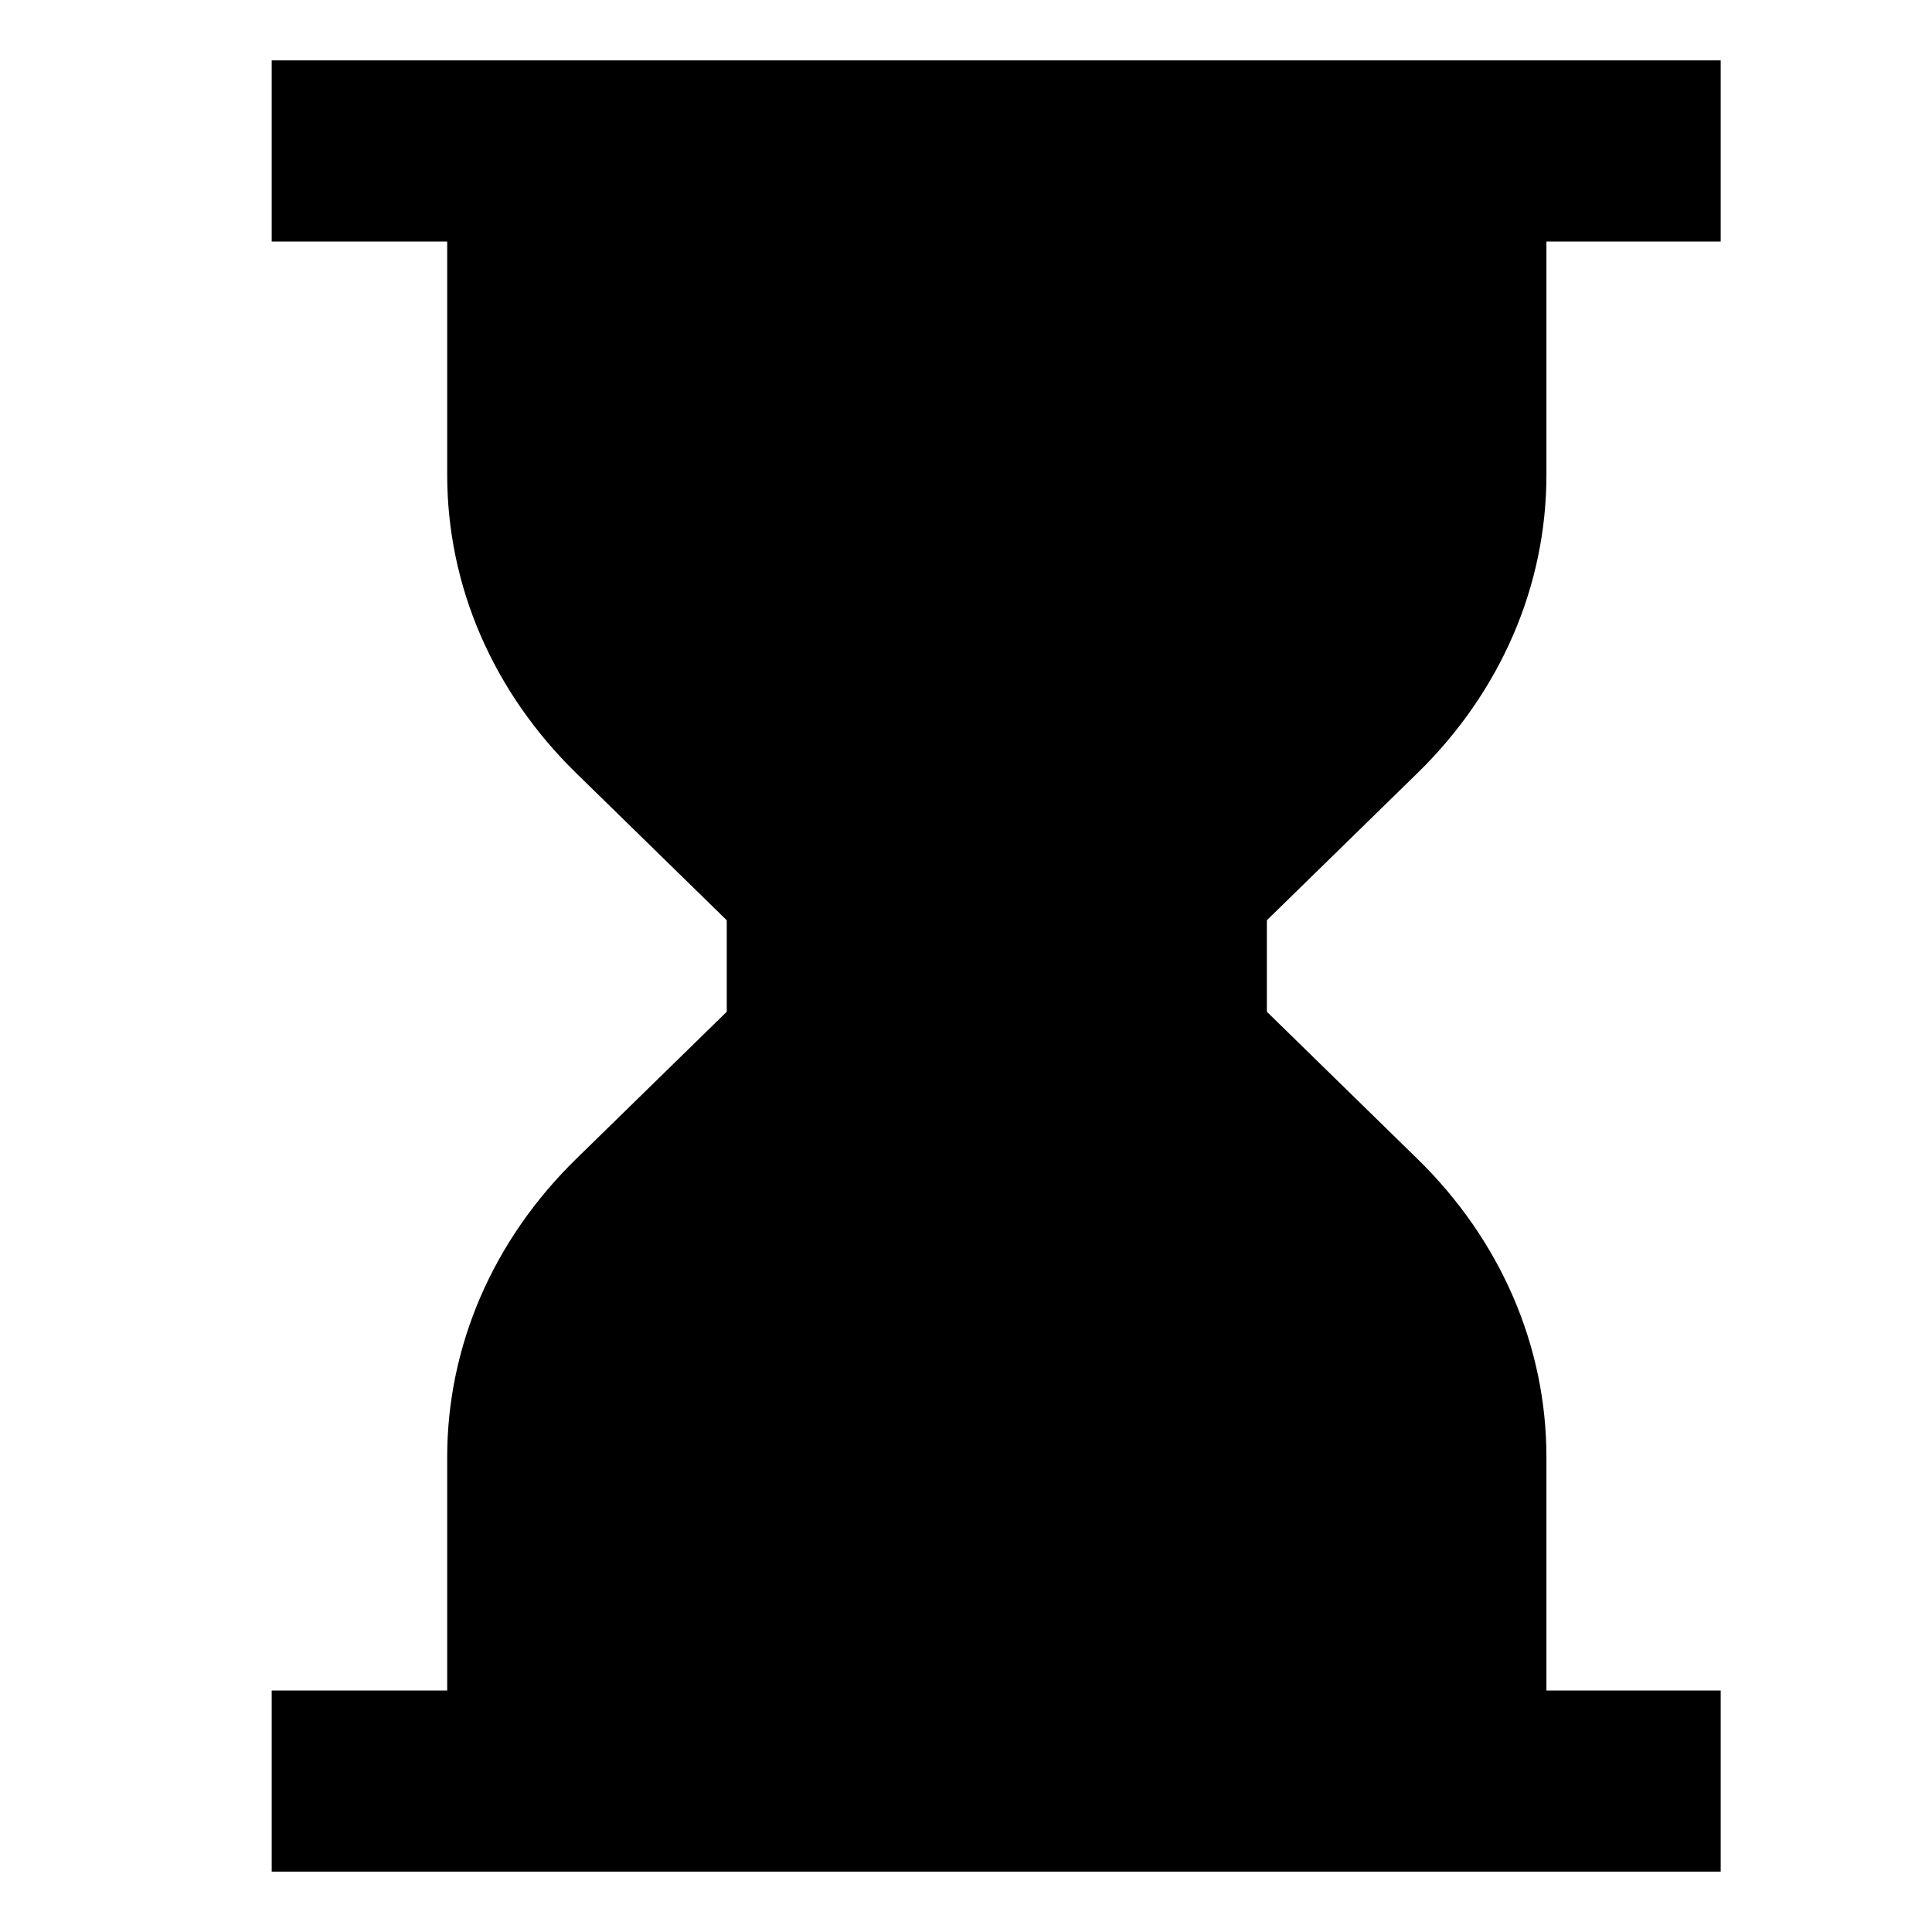 <svg xmlns="http://www.w3.org/2000/svg" viewBox="0 0 512 512">
  <path fill="currentColor" d="M375.661,204.858c22.027-21.527,34.158-49.589,34.158-79.016V64H456V16H72V64h46.512v61.843c0,29.427,12.131,57.488,34.158,79.016l39.93,39.022v24.239l-39.93,39.022c-22.027,21.527-34.158,49.589-34.158,79.016V448H72v48H456V448H409.819V386.157c0-29.427-12.131-57.488-34.159-79.016L335.731,268.12V243.88Z"/>
</svg>
